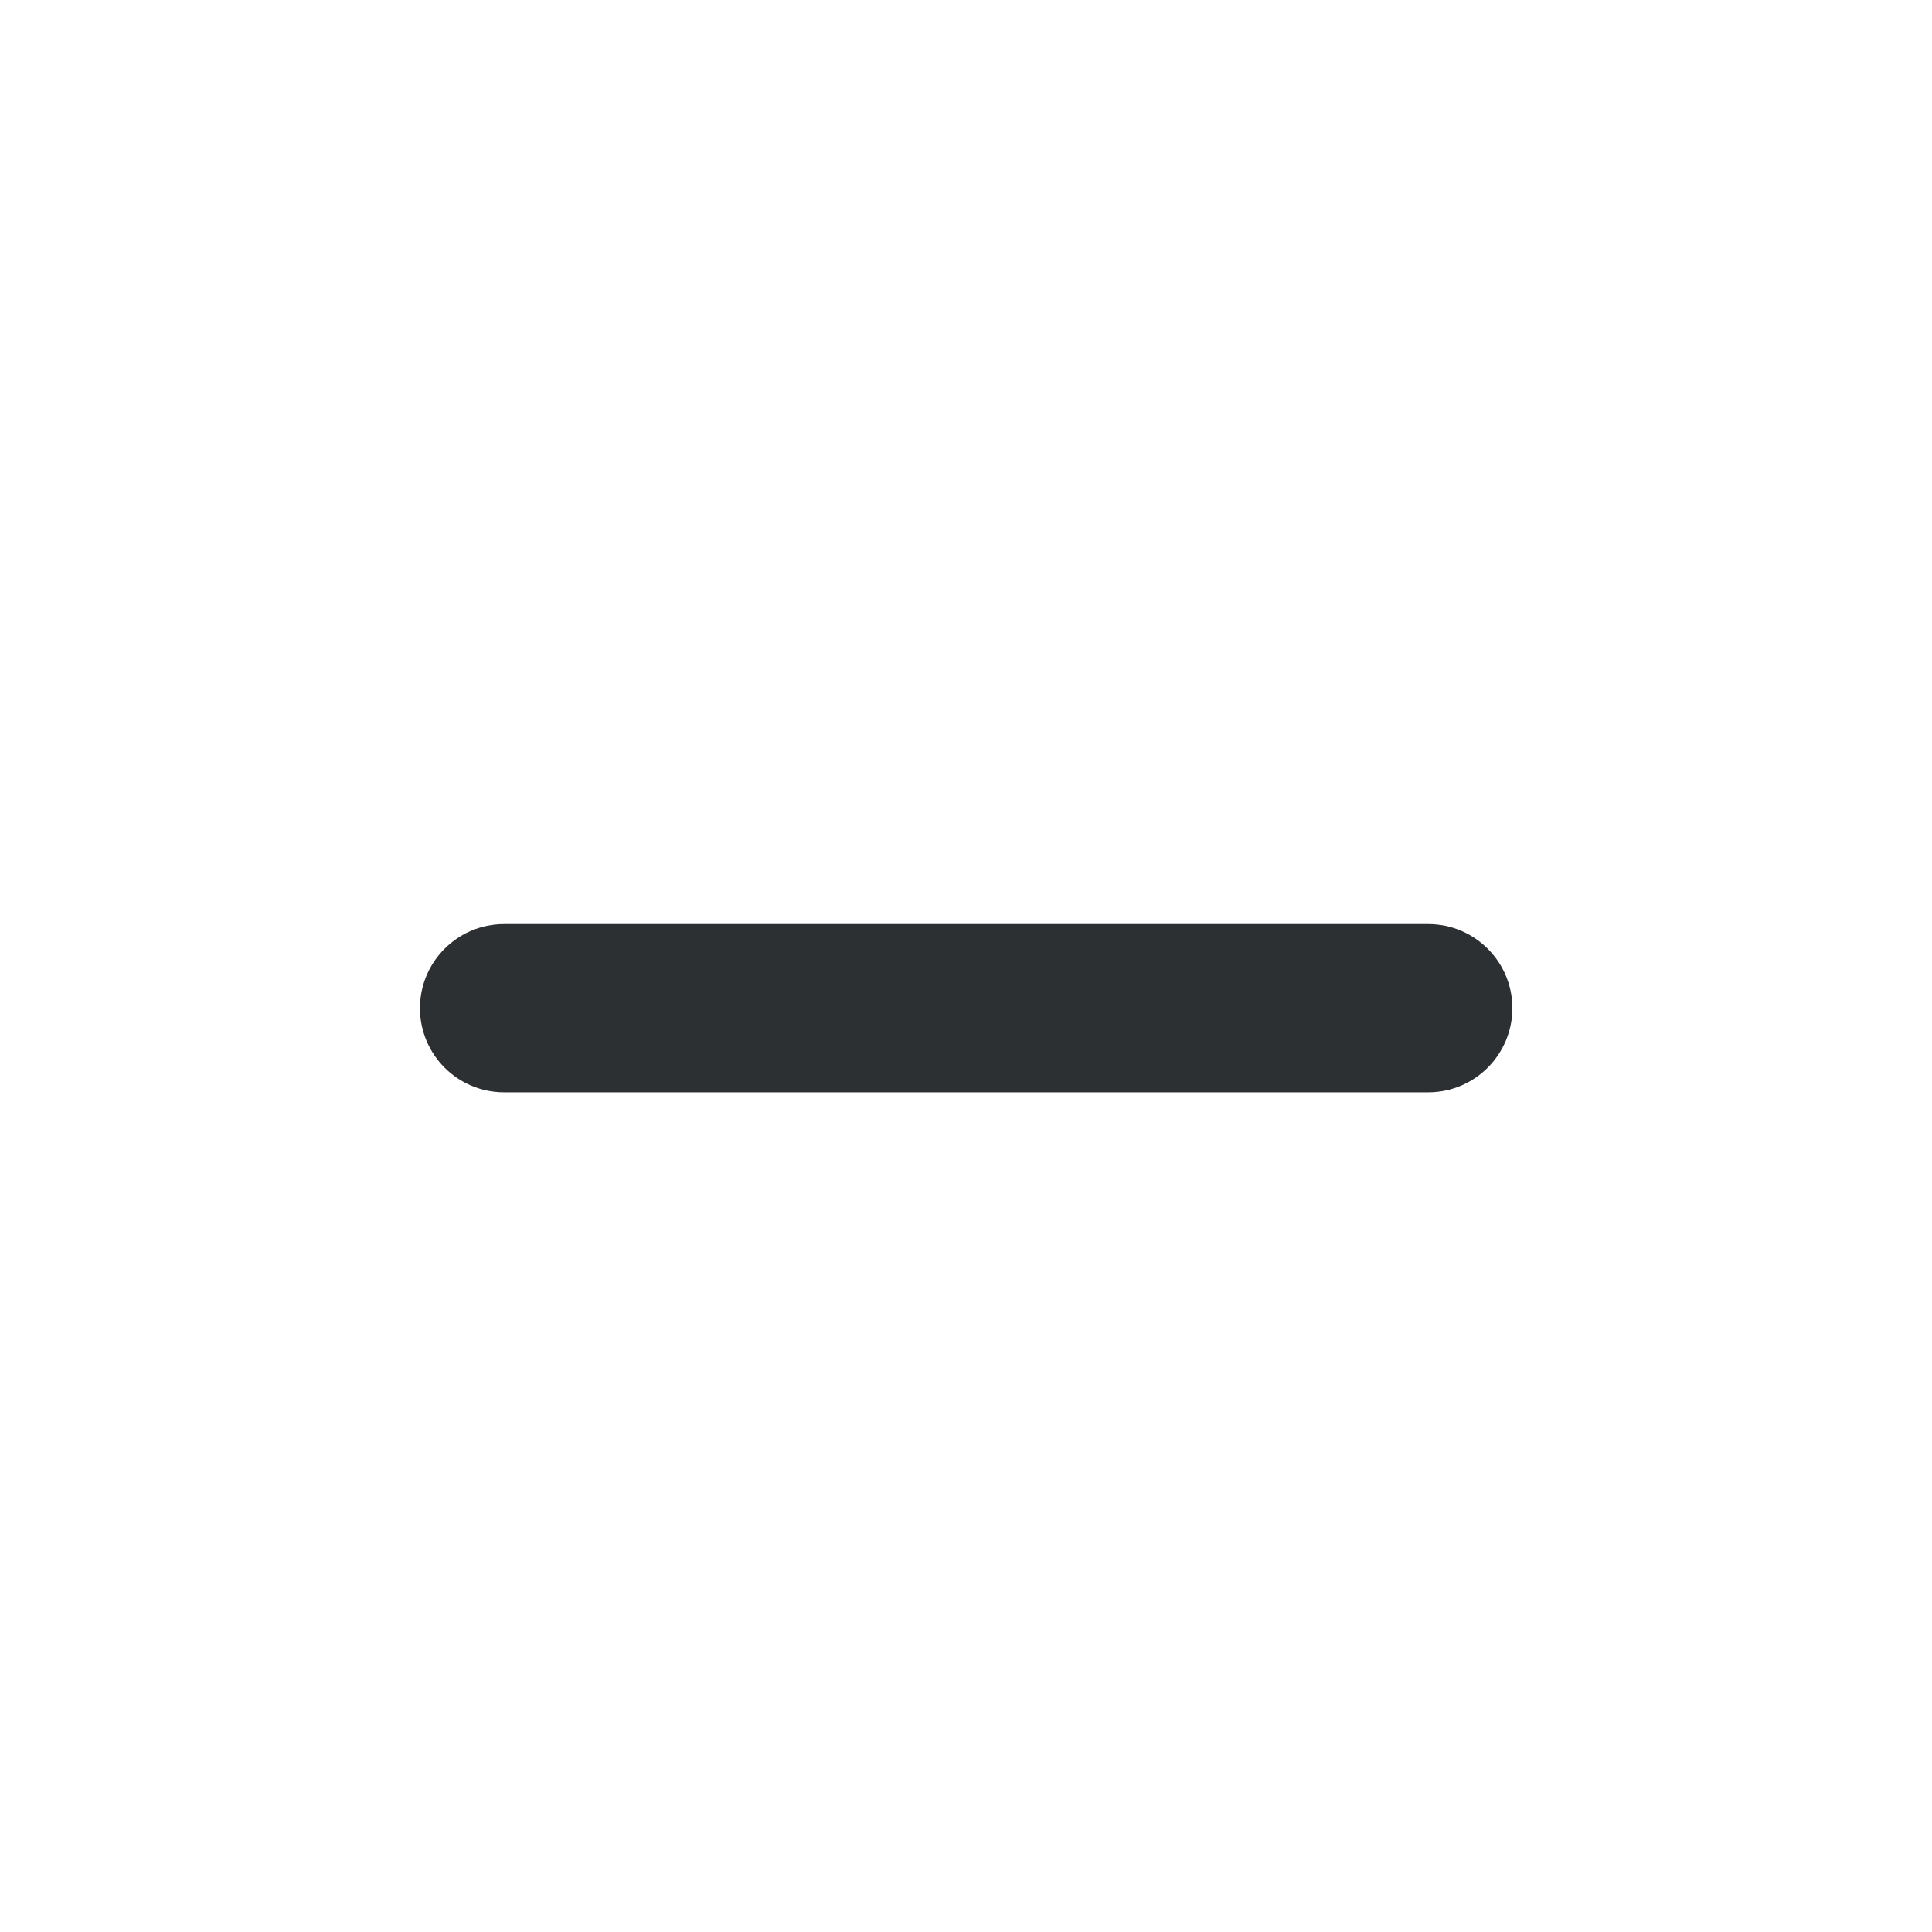 <?xml version='1.0' encoding='UTF-8' standalone='no'?>
<svg baseProfile="tiny" height="4.868mm" version="1.2" viewBox="0 0 23 23" width="4.868mm" xmlns="http://www.w3.org/2000/svg" xmlns:xlink="http://www.w3.org/1999/xlink">
    <style id="current-color-scheme" type="text/css">.ColorScheme-Text {color:#232629;}</style>
    <title>Qt SVG Document</title>
    <desc>Auto-generated by Klassy window decoration</desc>
    <defs/>
    <g fill="none" fill-rule="evenodd" stroke="black" stroke-linecap="square" stroke-linejoin="bevel" stroke-width="1">
        <g class="ColorScheme-Text" fill="currentColor" fill-opacity="0.95" font-family="Noto Sans" font-size="16.667" font-style="normal" font-weight="400" stroke="none" transform="matrix(1.278,0,0,1.278,0,0)">
            <path d="M4.696,8.608 L13.304,8.608 C13.737,8.608 14.088,8.959 14.088,9.391 C14.088,9.824 13.737,10.175 13.304,10.175 L4.696,10.175 C4.263,10.175 3.912,9.824 3.912,9.391 C3.912,8.959 4.263,8.608 4.696,8.608 " fill-rule="nonzero" vector-effect="none"/>
        </g>
    </g>
</svg>
